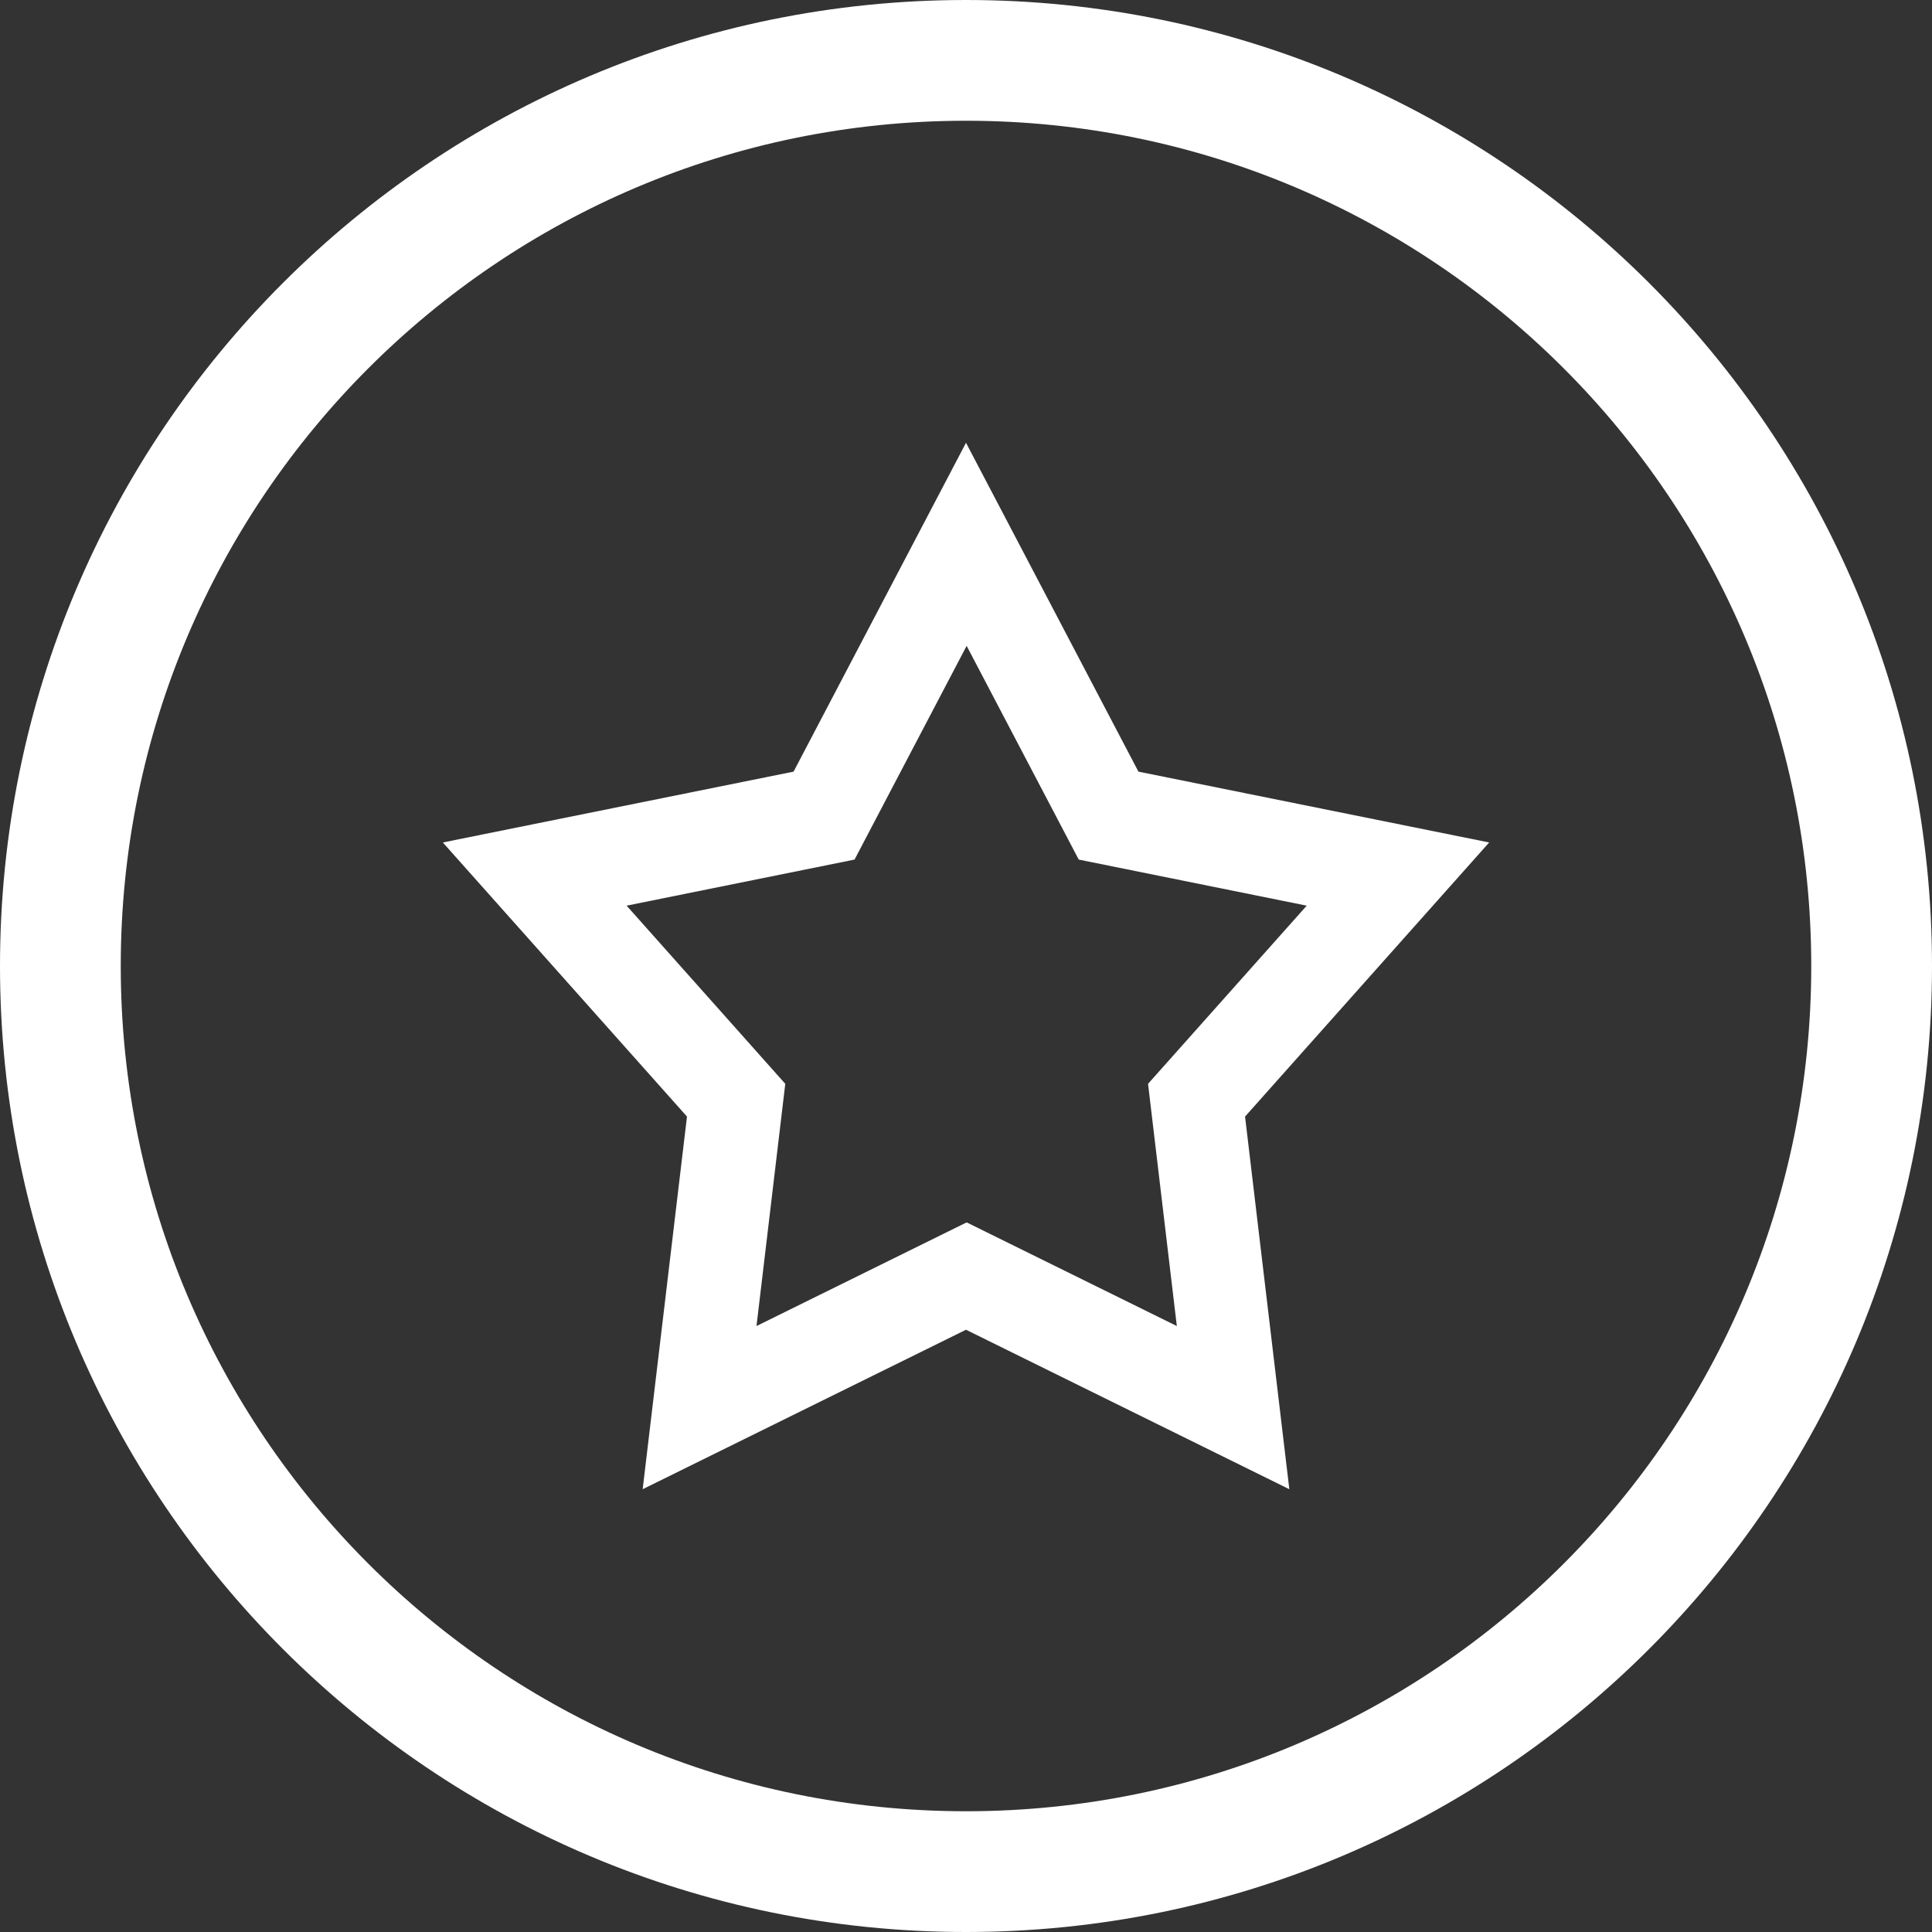 <svg xmlns="http://www.w3.org/2000/svg" xmlns:xlink="http://www.w3.org/1999/xlink" preserveAspectRatio="xMidYMid" width="48" height="48" viewBox="0 0 48 48">
  <rect x="0" y="0" width="48" height="48" fill="#333333" stroke="none"/>
  <defs>
    <style>
      .cls-1 {
        fill: #fff;
        fill-rule: evenodd;
      }
    </style>
  </defs>
  <g>
    <path d="M24.000,48.000 C10.745,48.000 -0.000,37.255 -0.000,24.000 C-0.000,10.745 10.745,0.000 24.000,0.000 C37.255,0.000 48.000,10.745 48.000,24.000 C48.000,37.255 37.255,48.000 24.000,48.000 ZM24.000,3.000 C12.402,3.000 3.000,12.402 3.000,24.000 C3.000,35.598 12.402,45.000 24.000,45.000 C35.598,45.000 45.000,35.598 45.000,24.000 C45.000,12.402 35.598,3.000 24.000,3.000 Z" class="cls-1"/>
    <path d="M24.000,11.001 L28.284,19.171 L36.998,20.931 L30.933,27.741 L32.033,36.999 L24.000,33.037 L15.967,36.999 L17.068,27.741 L11.002,20.931 L19.716,19.171 L24.000,11.001 M21.231,21.356 L15.568,22.501 L19.510,26.927 L18.795,32.945 L24.016,30.370 L29.238,32.945 L28.523,26.927 L32.465,22.501 L26.801,21.356 L24.016,16.046 L21.231,21.356 " class="cls-1"/>
  </g>
</svg>
